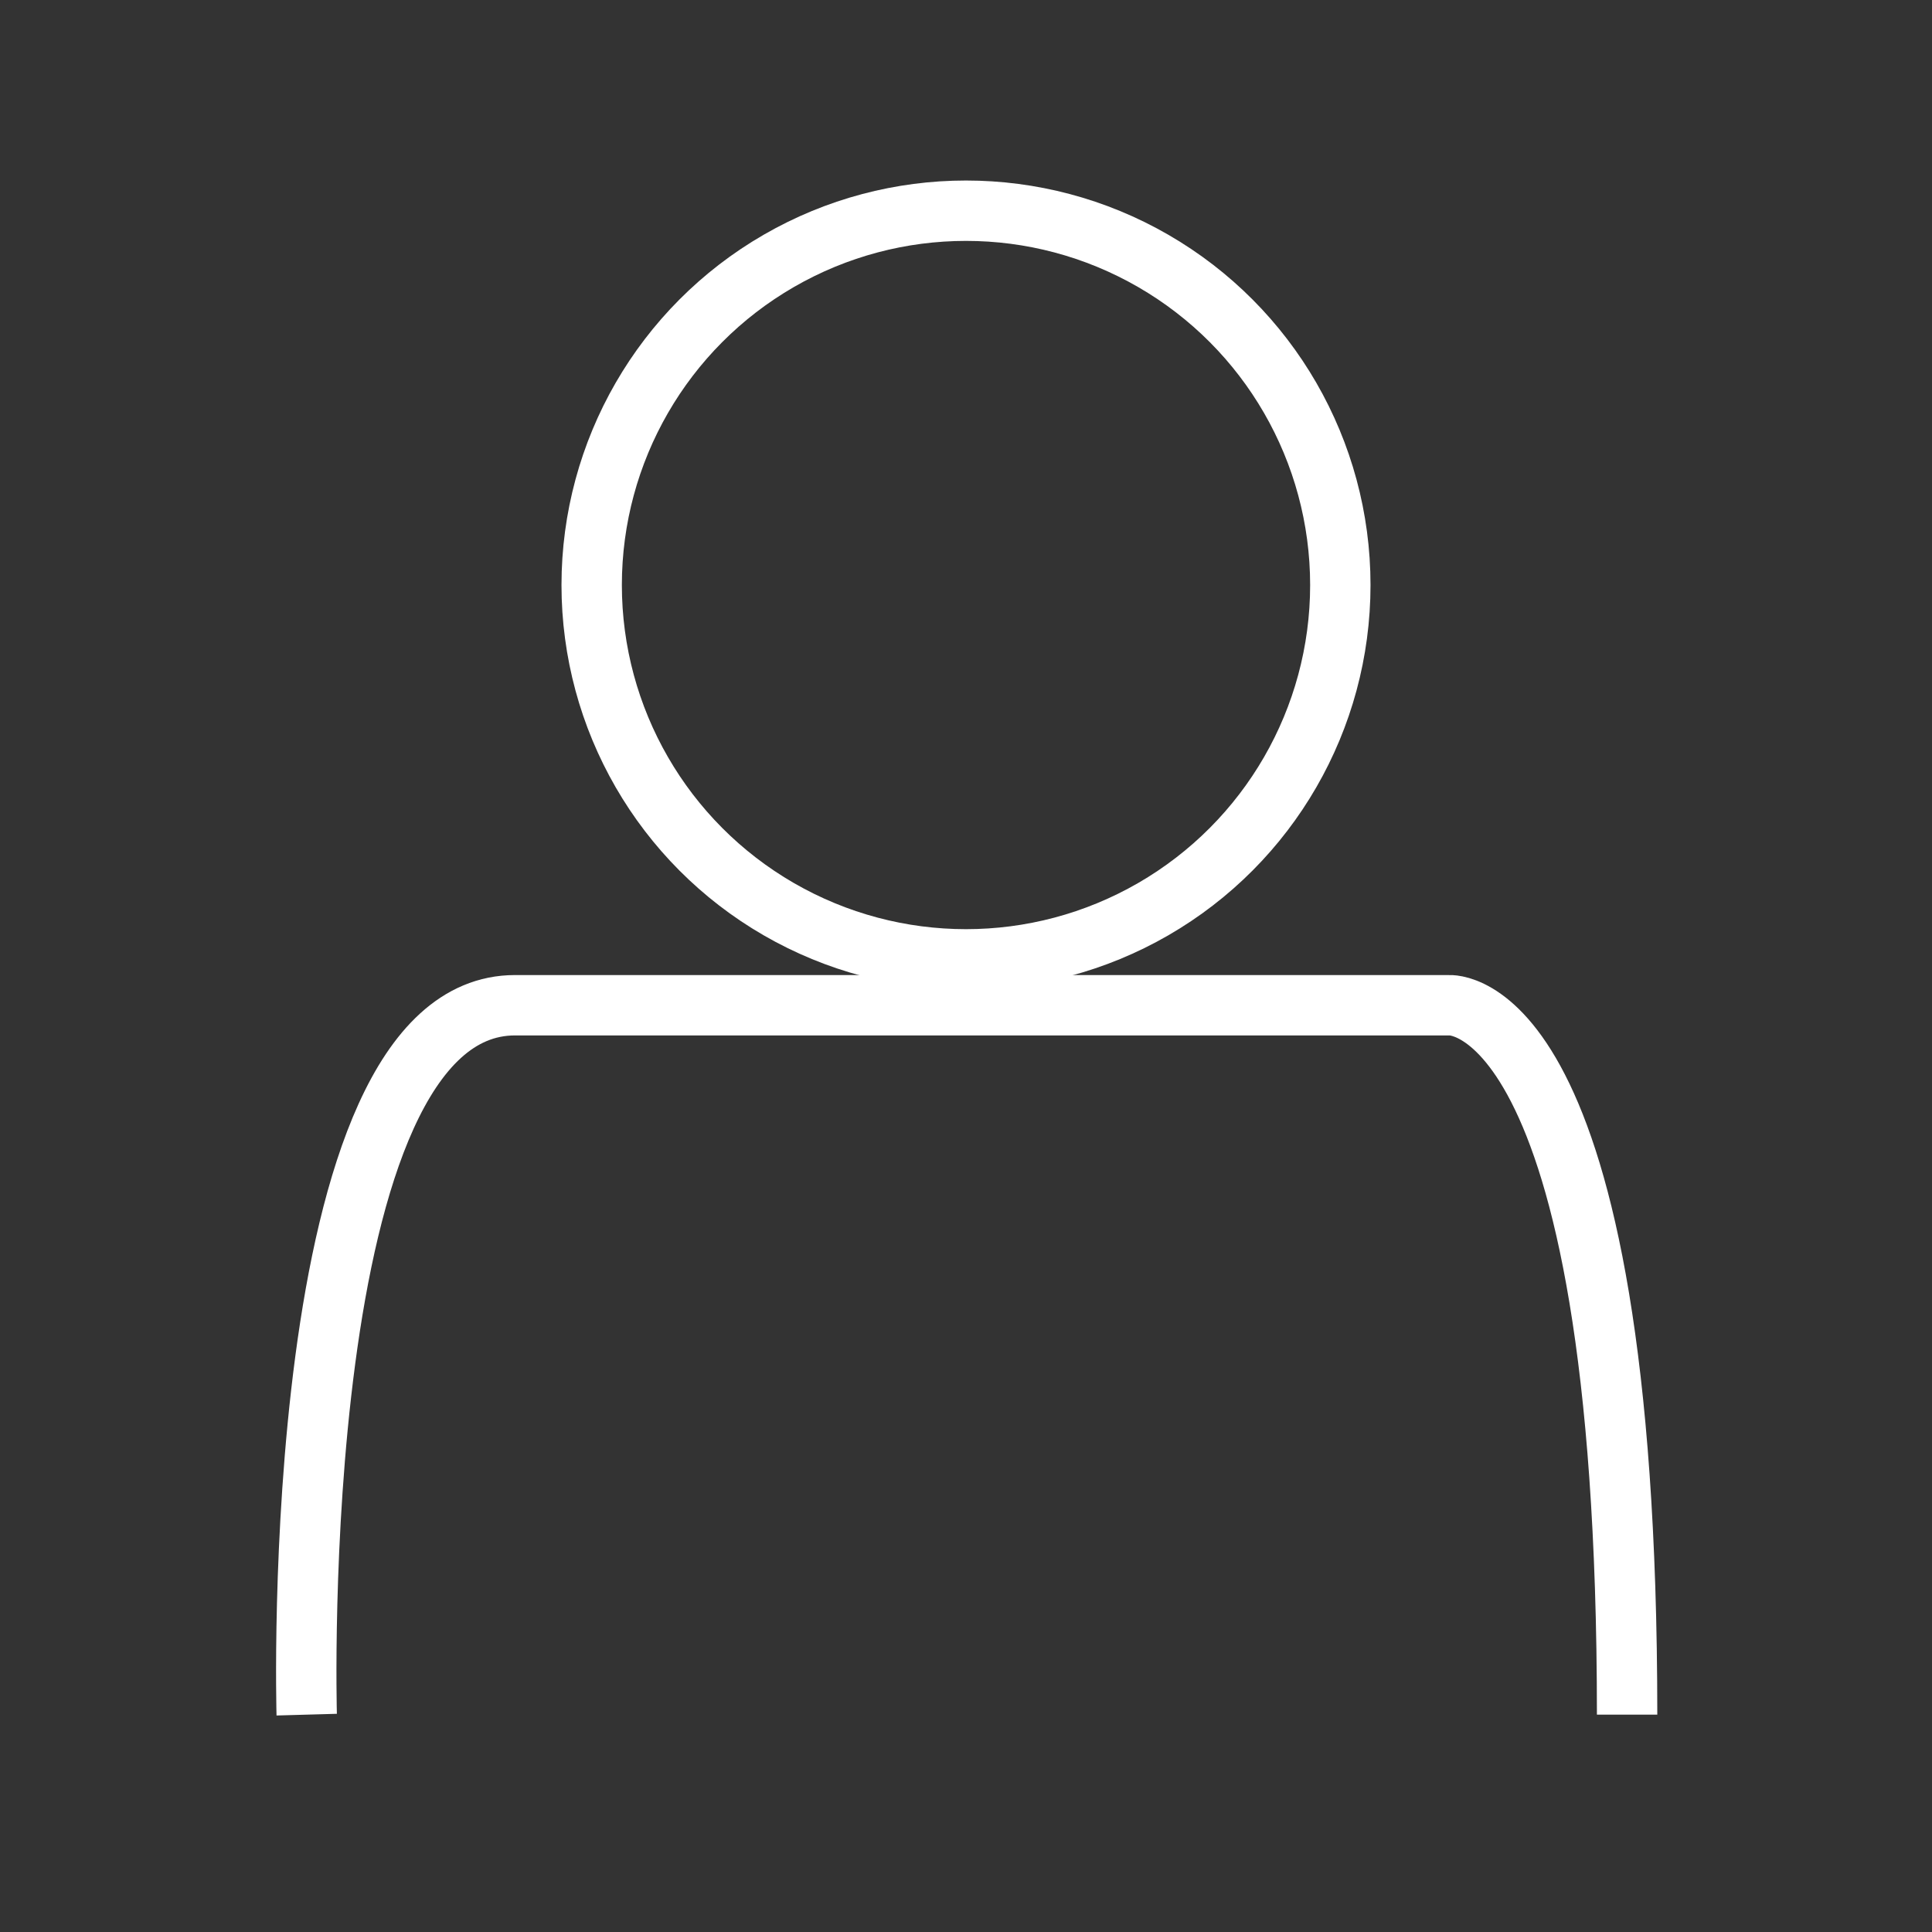 <svg id="Layer_1" data-name="Layer 1" xmlns="http://www.w3.org/2000/svg" viewBox="0 0 32 32"><rect x="0" y="0" width="32" height="32" fill="#333333" stroke="none"/><defs><style>.cls-1{fill:none;stroke:#fff;stroke-miterlimit:10;}</style></defs><g id="Login"><path class="cls-1" d="M5.08,28.4S4.75,16.65,8.53,16.65H24s2.95-.25,2.95,11.75"/><circle class="cls-1" cx="16" cy="9.69" r="6.2"/></g></svg>
